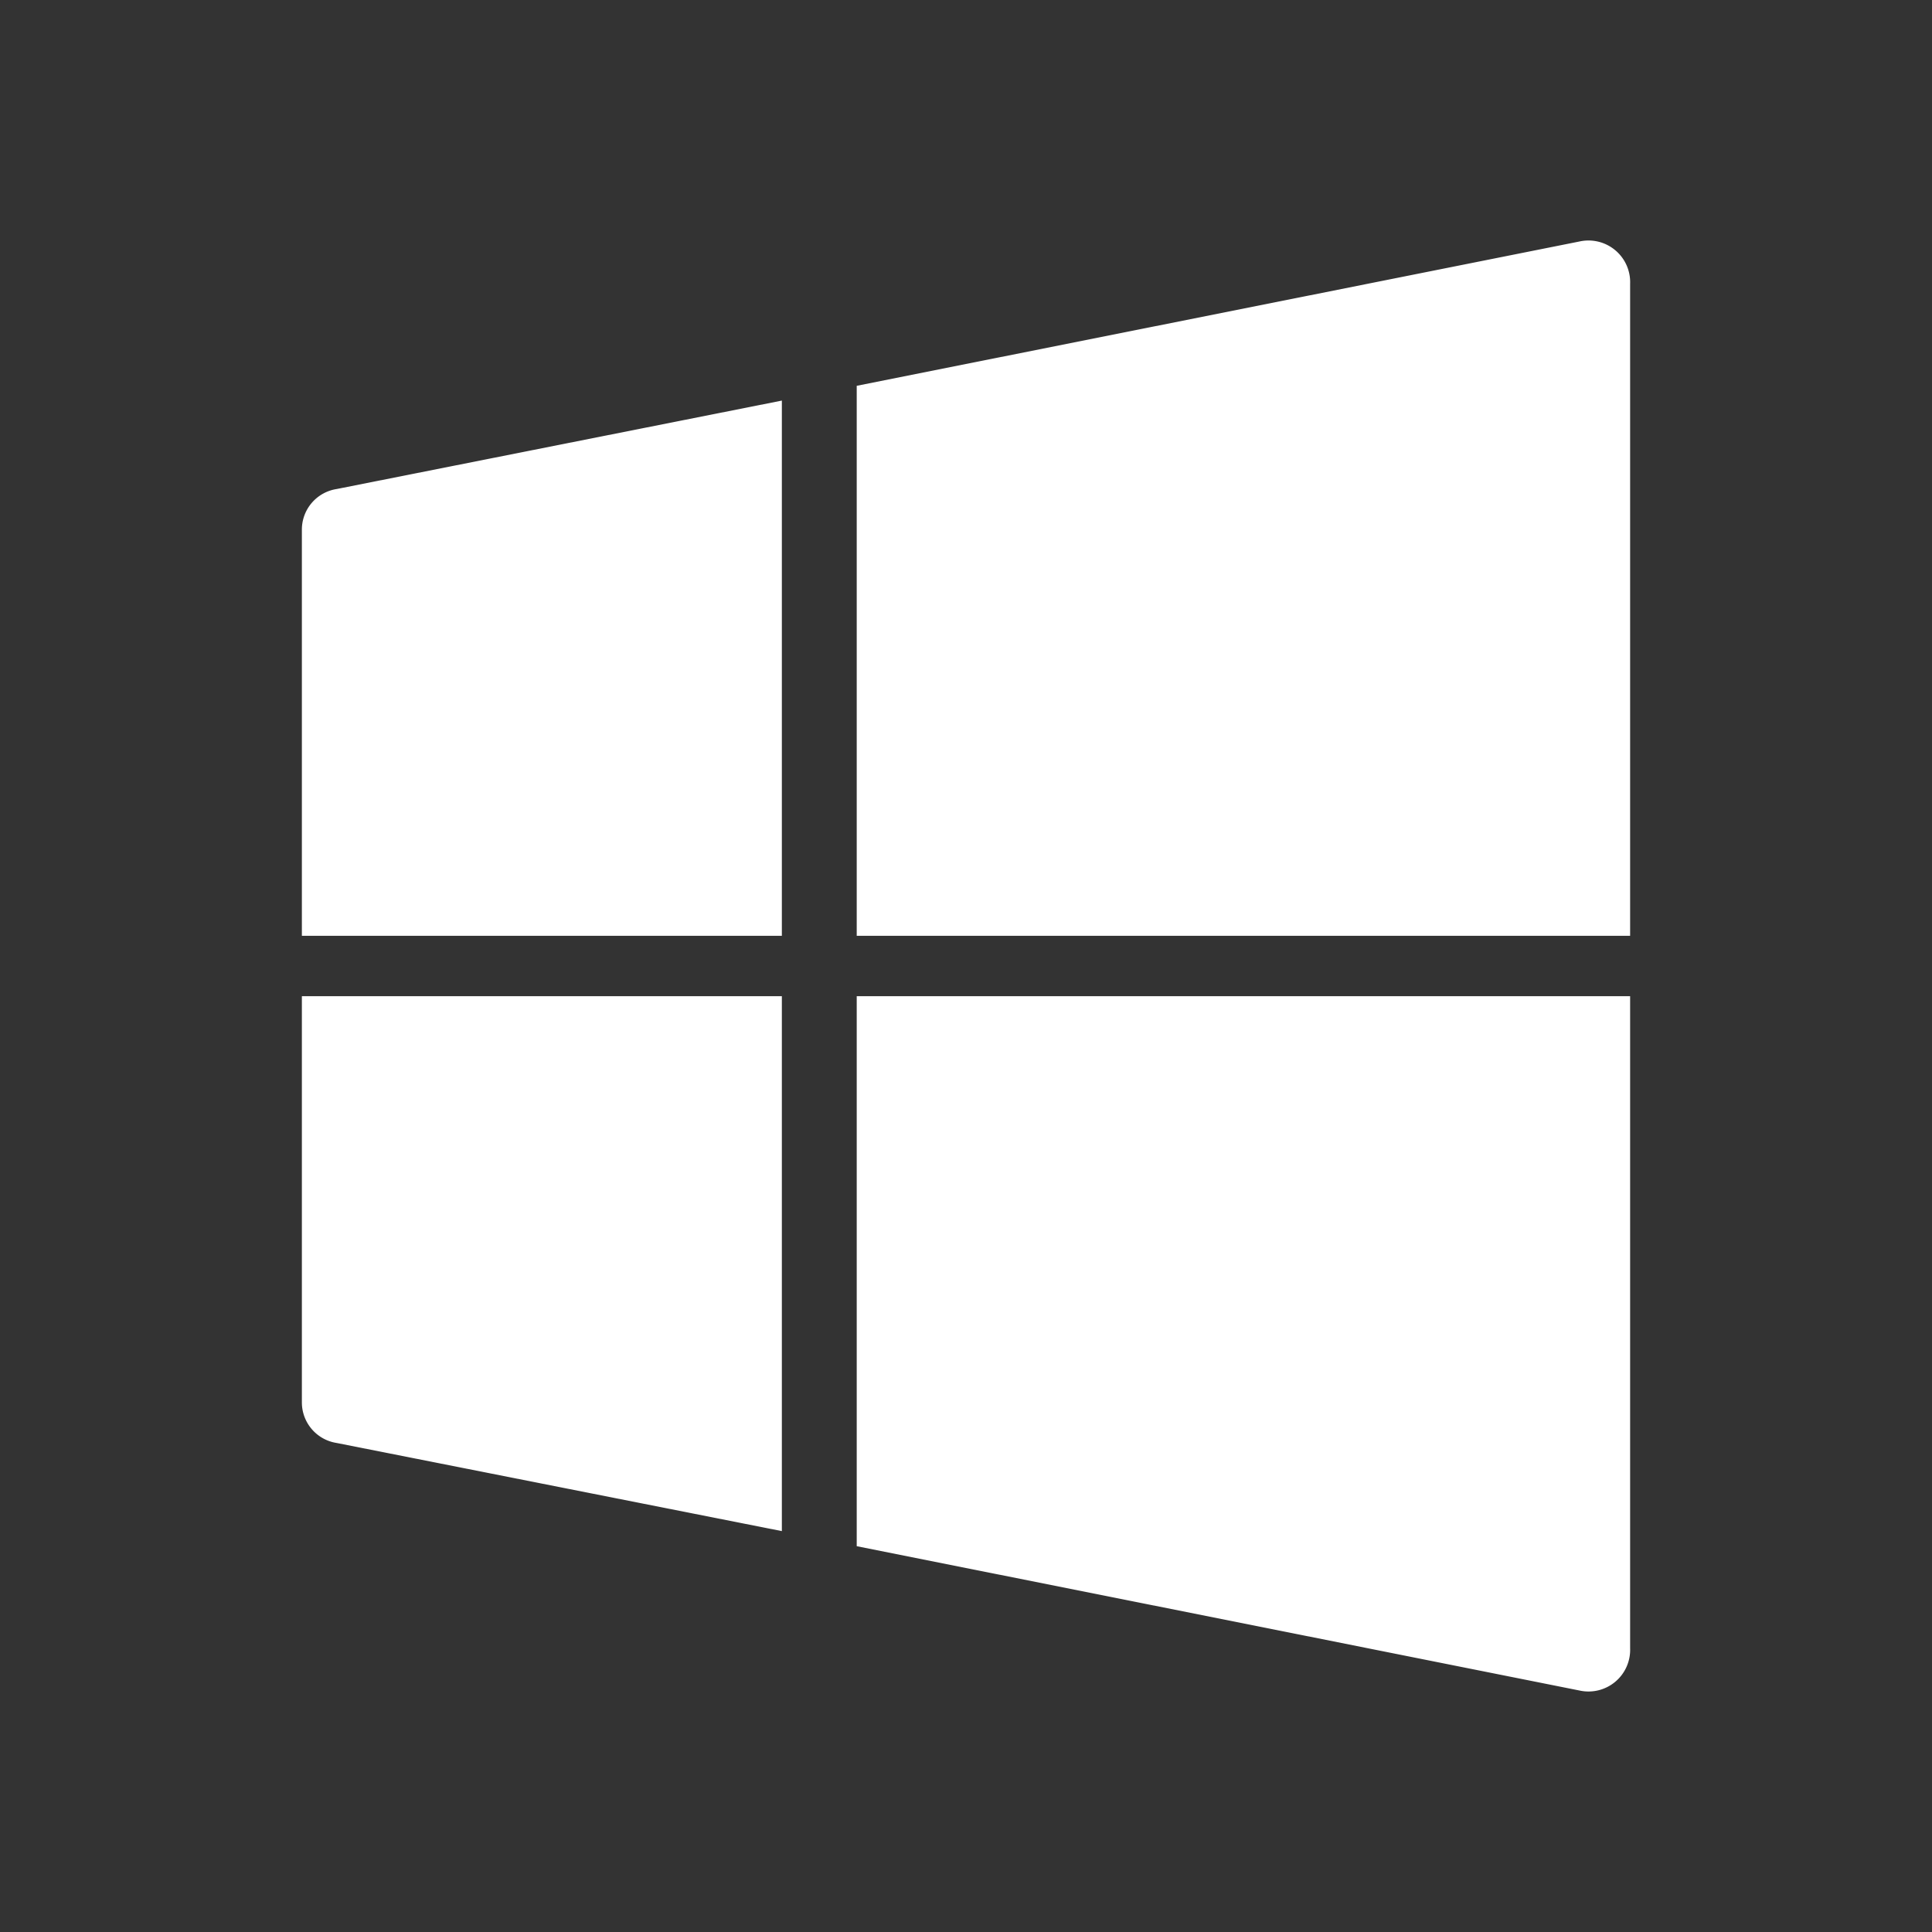 <?xml version="1.0" ?><svg data-name="Layer 1" id="Layer_1" viewBox="0 0 64 64" xmlns="http://www.w3.org/2000/svg"><rect x="0" y="0" width="64" height="64" fill="#333333" stroke="none"/><defs><style>.cls-1{fill:#fff;}.cls-2{fill:#fff;}</style></defs><title/><path class="cls-1" d="M11.15,47.8,25.9,50.72V33H10V46.45A1.36,1.36,0,0,0,11.15,47.8Z"/><path class="cls-2" d="M10,31H25.9V13.27L11.15,16.2A1.36,1.36,0,0,0,10,17.55Z"/><path class="cls-1" d="M28.38,31H54V9.4A1.38,1.38,0,0,0,52.32,8L28.38,12.78Z"/><path class="cls-2" d="M28.38,51.22,52.32,56A1.38,1.38,0,0,0,54,54.6V33H28.38Z"/></svg>